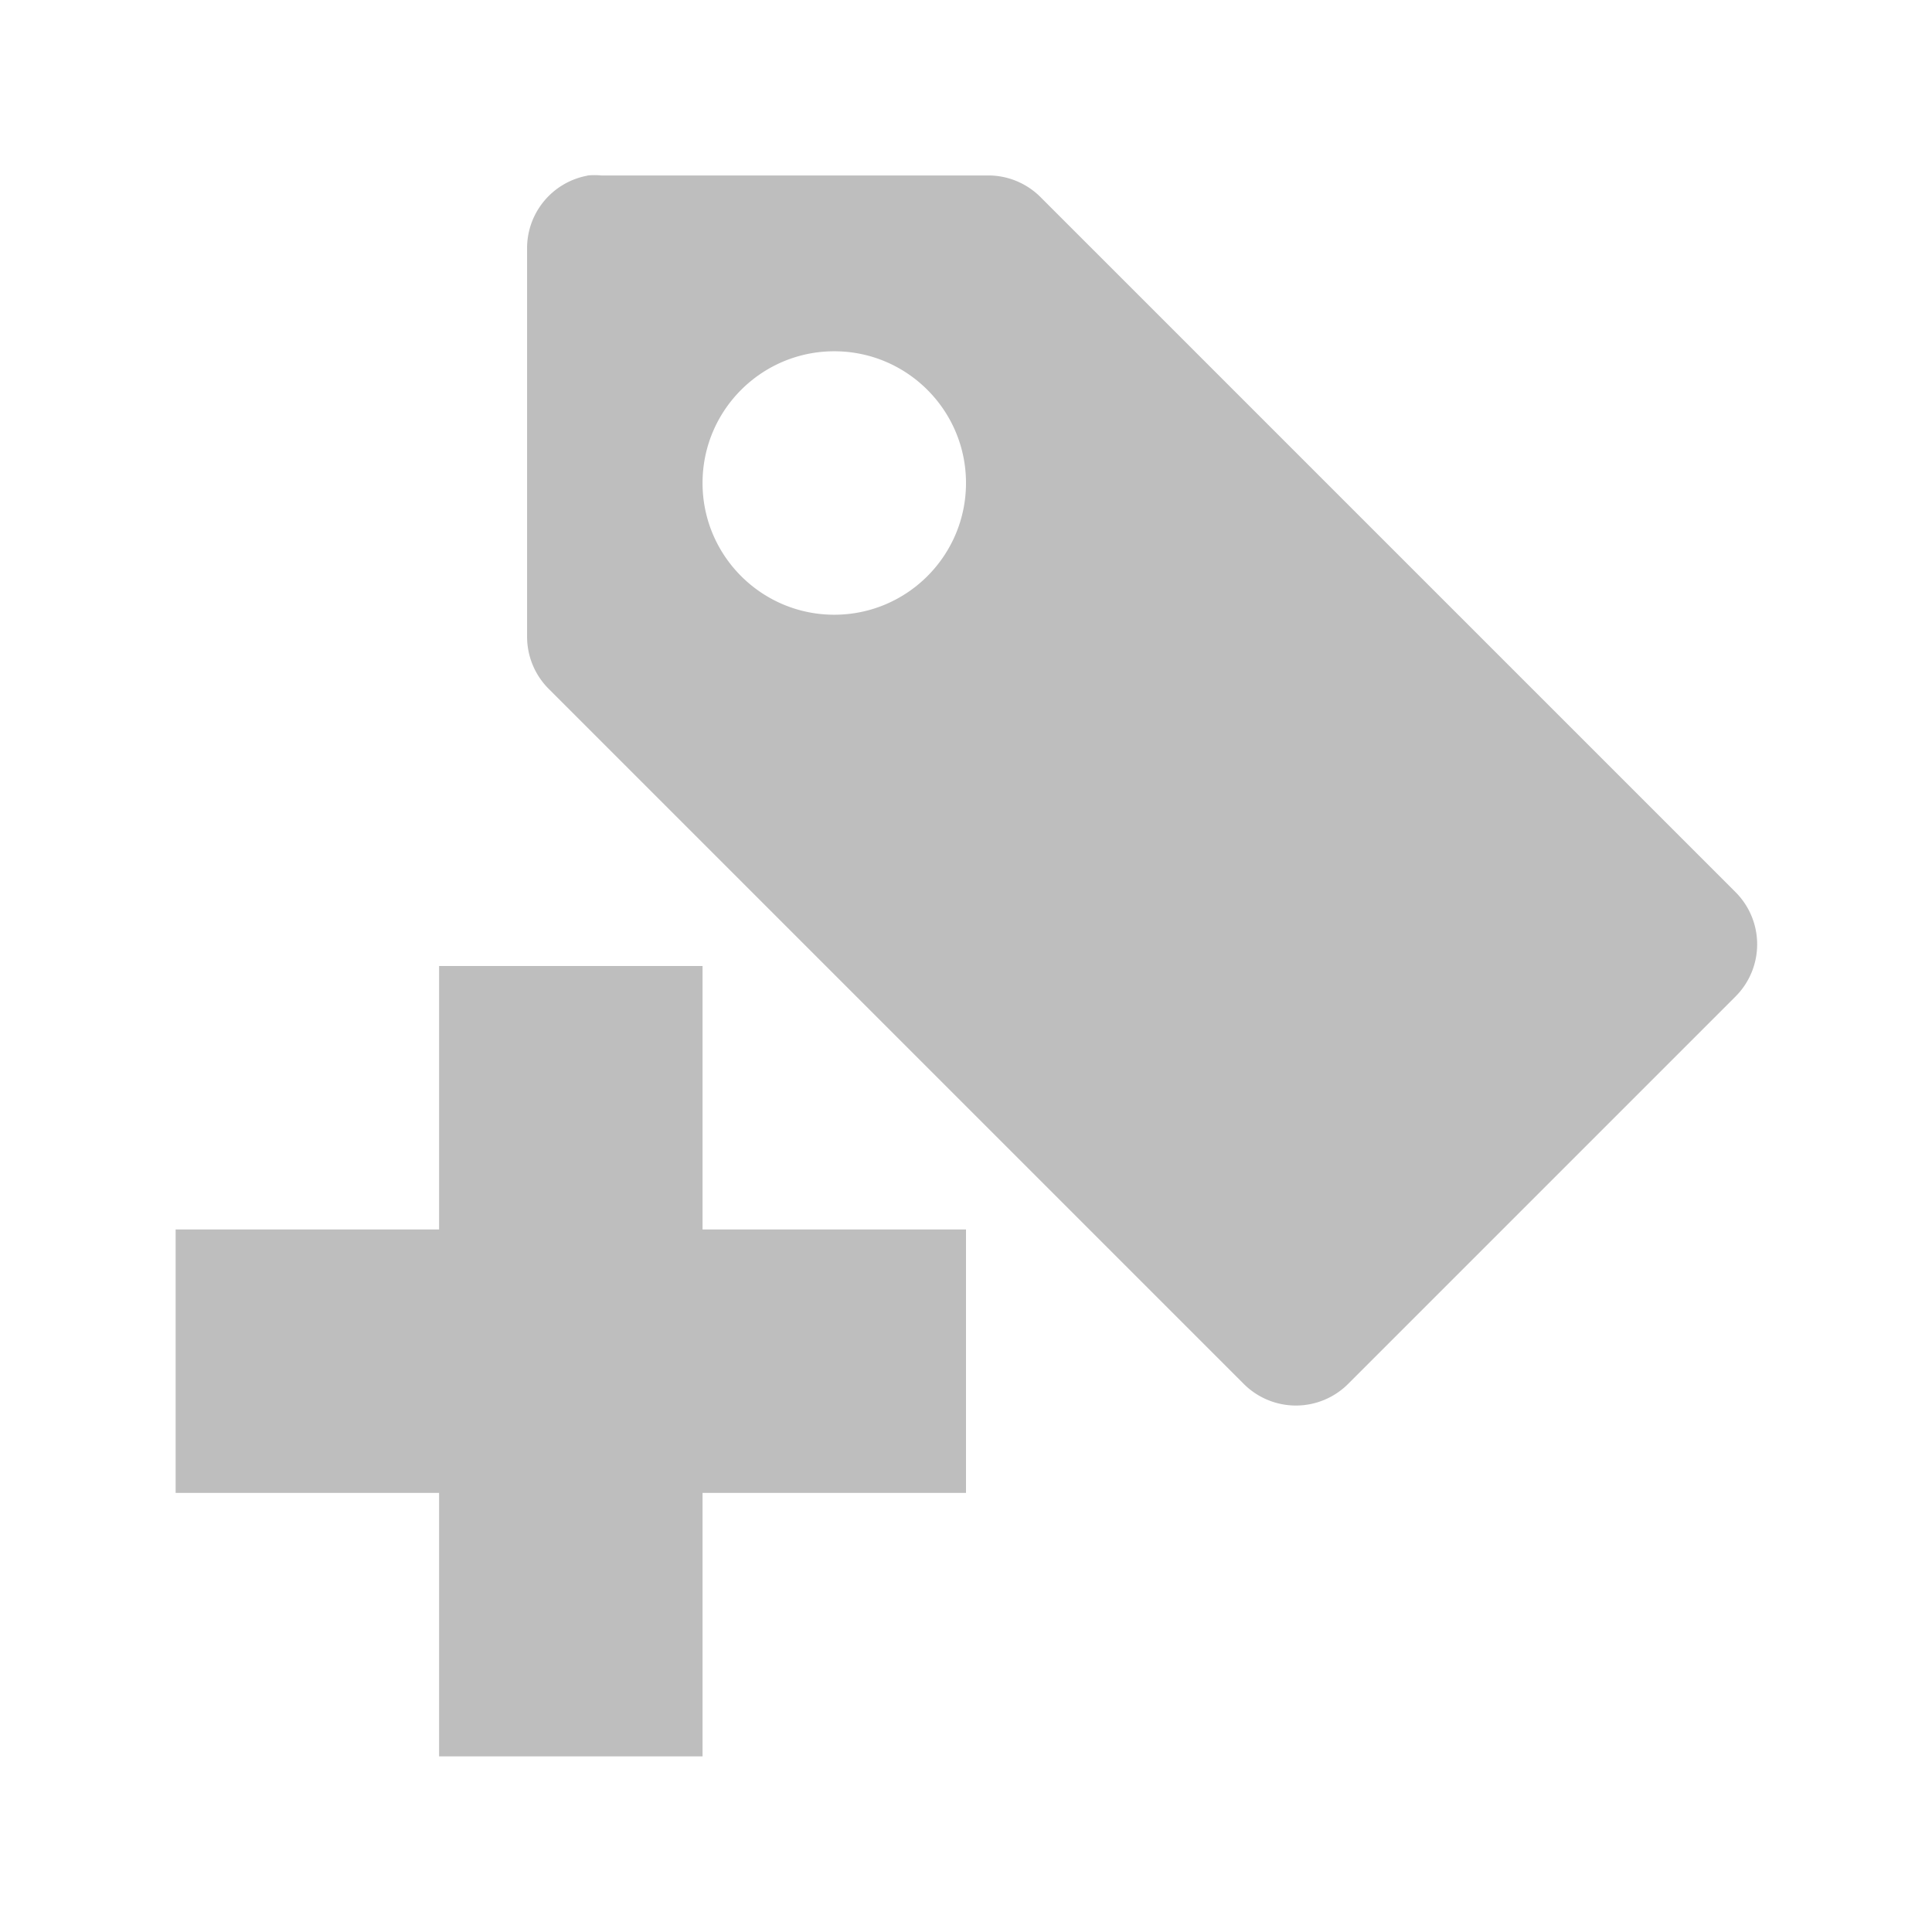 <?xml version="1.0" encoding="UTF-8"?>
<svg width="22" height="22" version="1.1" xmlns="http://www.w3.org/2000/svg">
 <path d="m6.69 2a0.84 0.84 0 0 0-0.688 0.844v4.41a0.84 0.84 0 0 0 0.25 0.594l7.91 7.91a0.84 0.84 0 0 0 1.19 0l4.41-4.41a0.84 0.84 0 0 0 0-1.19l-7.91-7.91a0.84 0.84 0 0 0-0.594-0.25h-4.41a0.84 0.84 0 0 0-0.156 0zm2.81 2c0.828 0 1.5 0.672 1.5 1.5s-0.672 1.5-1.5 1.5c-0.828 0-1.5-0.672-1.5-1.5s0.672-1.5 1.5-1.5zm-4.5 7v3h-3v3h3v3h3v-3h3v-3h-3v-3h-3z" fill="#bebebe"/>
</svg>
